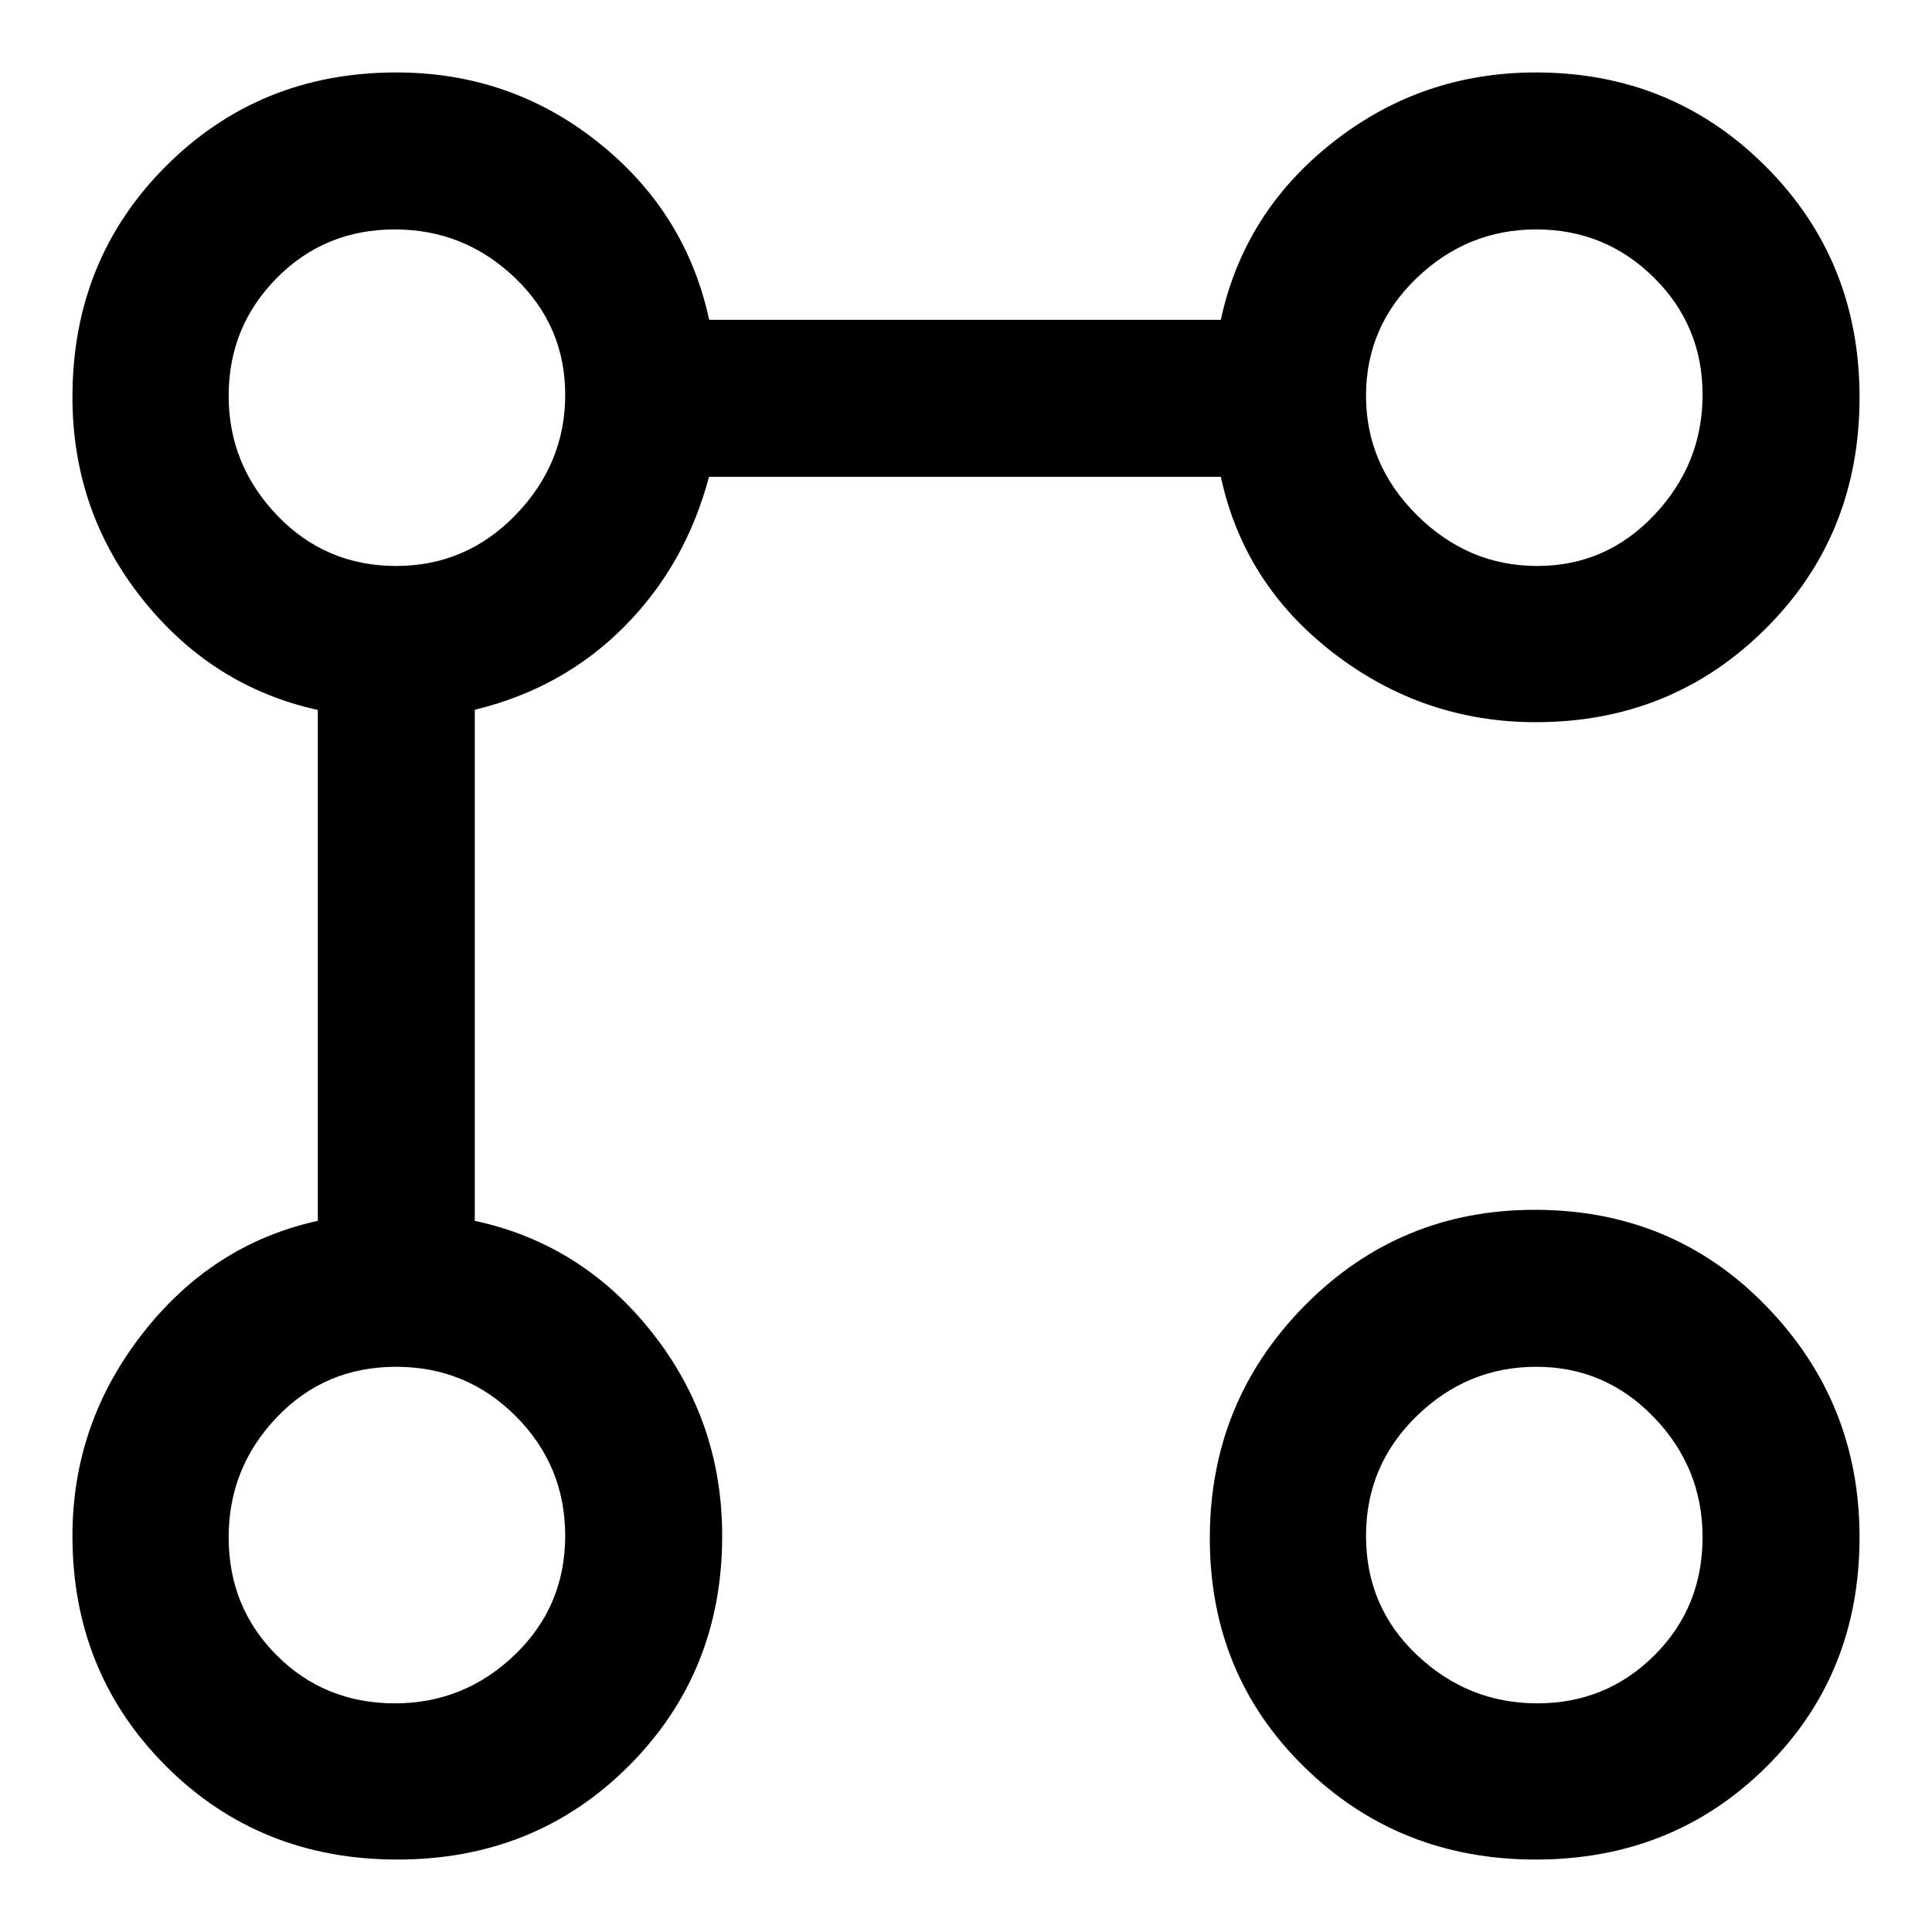 <svg xmlns="http://www.w3.org/2000/svg" height="20" viewBox="0 -960 960 960" width="20"><path d="M763.15-601.15q-55.81 0-100.4-34.24-44.6-34.23-56.13-87.69H352.3q-11.61 43.77-42.11 74.46-30.5 30.7-74.27 41.3v253.94q53.46 11.53 88.19 55.63 34.74 44.09 34.74 100.9 0 67.93-46.47 114.39Q265.92-36 197.42-36T82.46-82.46Q36-128.92 36-196.85q0-55.81 34.73-100.4 34.73-44.6 87.19-56.13v-253.85q-52.46-11.54-87.19-55.13T36-762.72q0-68.36 46.55-114.82Q129.09-924 196.9-924q56.76 0 100.35 34.73 43.6 34.73 55.13 88.19h254.24q11.53-53.46 55.63-88.19Q706.34-924 763.15-924q67.53 0 114.19 46.66T924-762.58q0 68.5-46.66 114.96-46.66 46.47-114.19 46.47ZM196.19-113.62q34.46 0 59.56-24.08 25.1-24.09 25.1-59.19 0-34.76-24.5-59.36t-59.53-24.6q-35.36 0-59.28 25.1t-23.92 59.56q0 34.83 23.87 58.7 23.87 23.87 58.7 23.87Zm.7-565.15q34.76 0 59.36-25.41 24.6-25.4 24.6-59.68t-25.1-58.21Q230.65-846 196.19-846q-34.83 0-58.7 24.18-23.87 24.17-23.87 58.45t24.08 59.44q24.09 25.16 59.19 25.16ZM763.12-36q-68.04 0-115-45.96-46.97-45.96-46.97-113.72 0-67.76 47.05-115.47 47.04-47.7 114.42-47.7 68.54 0 114.96 47.79Q924-263.28 924-196.18q0 68.26-46.42 114.22Q831.16-36 763.12-36Zm.74-77.62q34.28 0 58.21-23.87t23.93-58.7q0-34.46-24.18-59.56-24.17-25.1-58.45-25.1t-59.44 24.5q-25.16 24.5-25.16 59.53 0 35.36 25.41 59.28 25.4 23.92 59.68 23.92Zm0-565.15q34.28 0 58.21-25.41Q846-729.58 846-763.86t-24.18-58.21Q797.65-846 763.37-846t-59.44 24.18q-25.16 24.17-25.16 58.45t25.41 59.44q25.4 25.16 59.68 25.16ZM197.92-197.92Zm0-565.16Zm565.16 565.16Zm0-565.16Z"/></svg>
